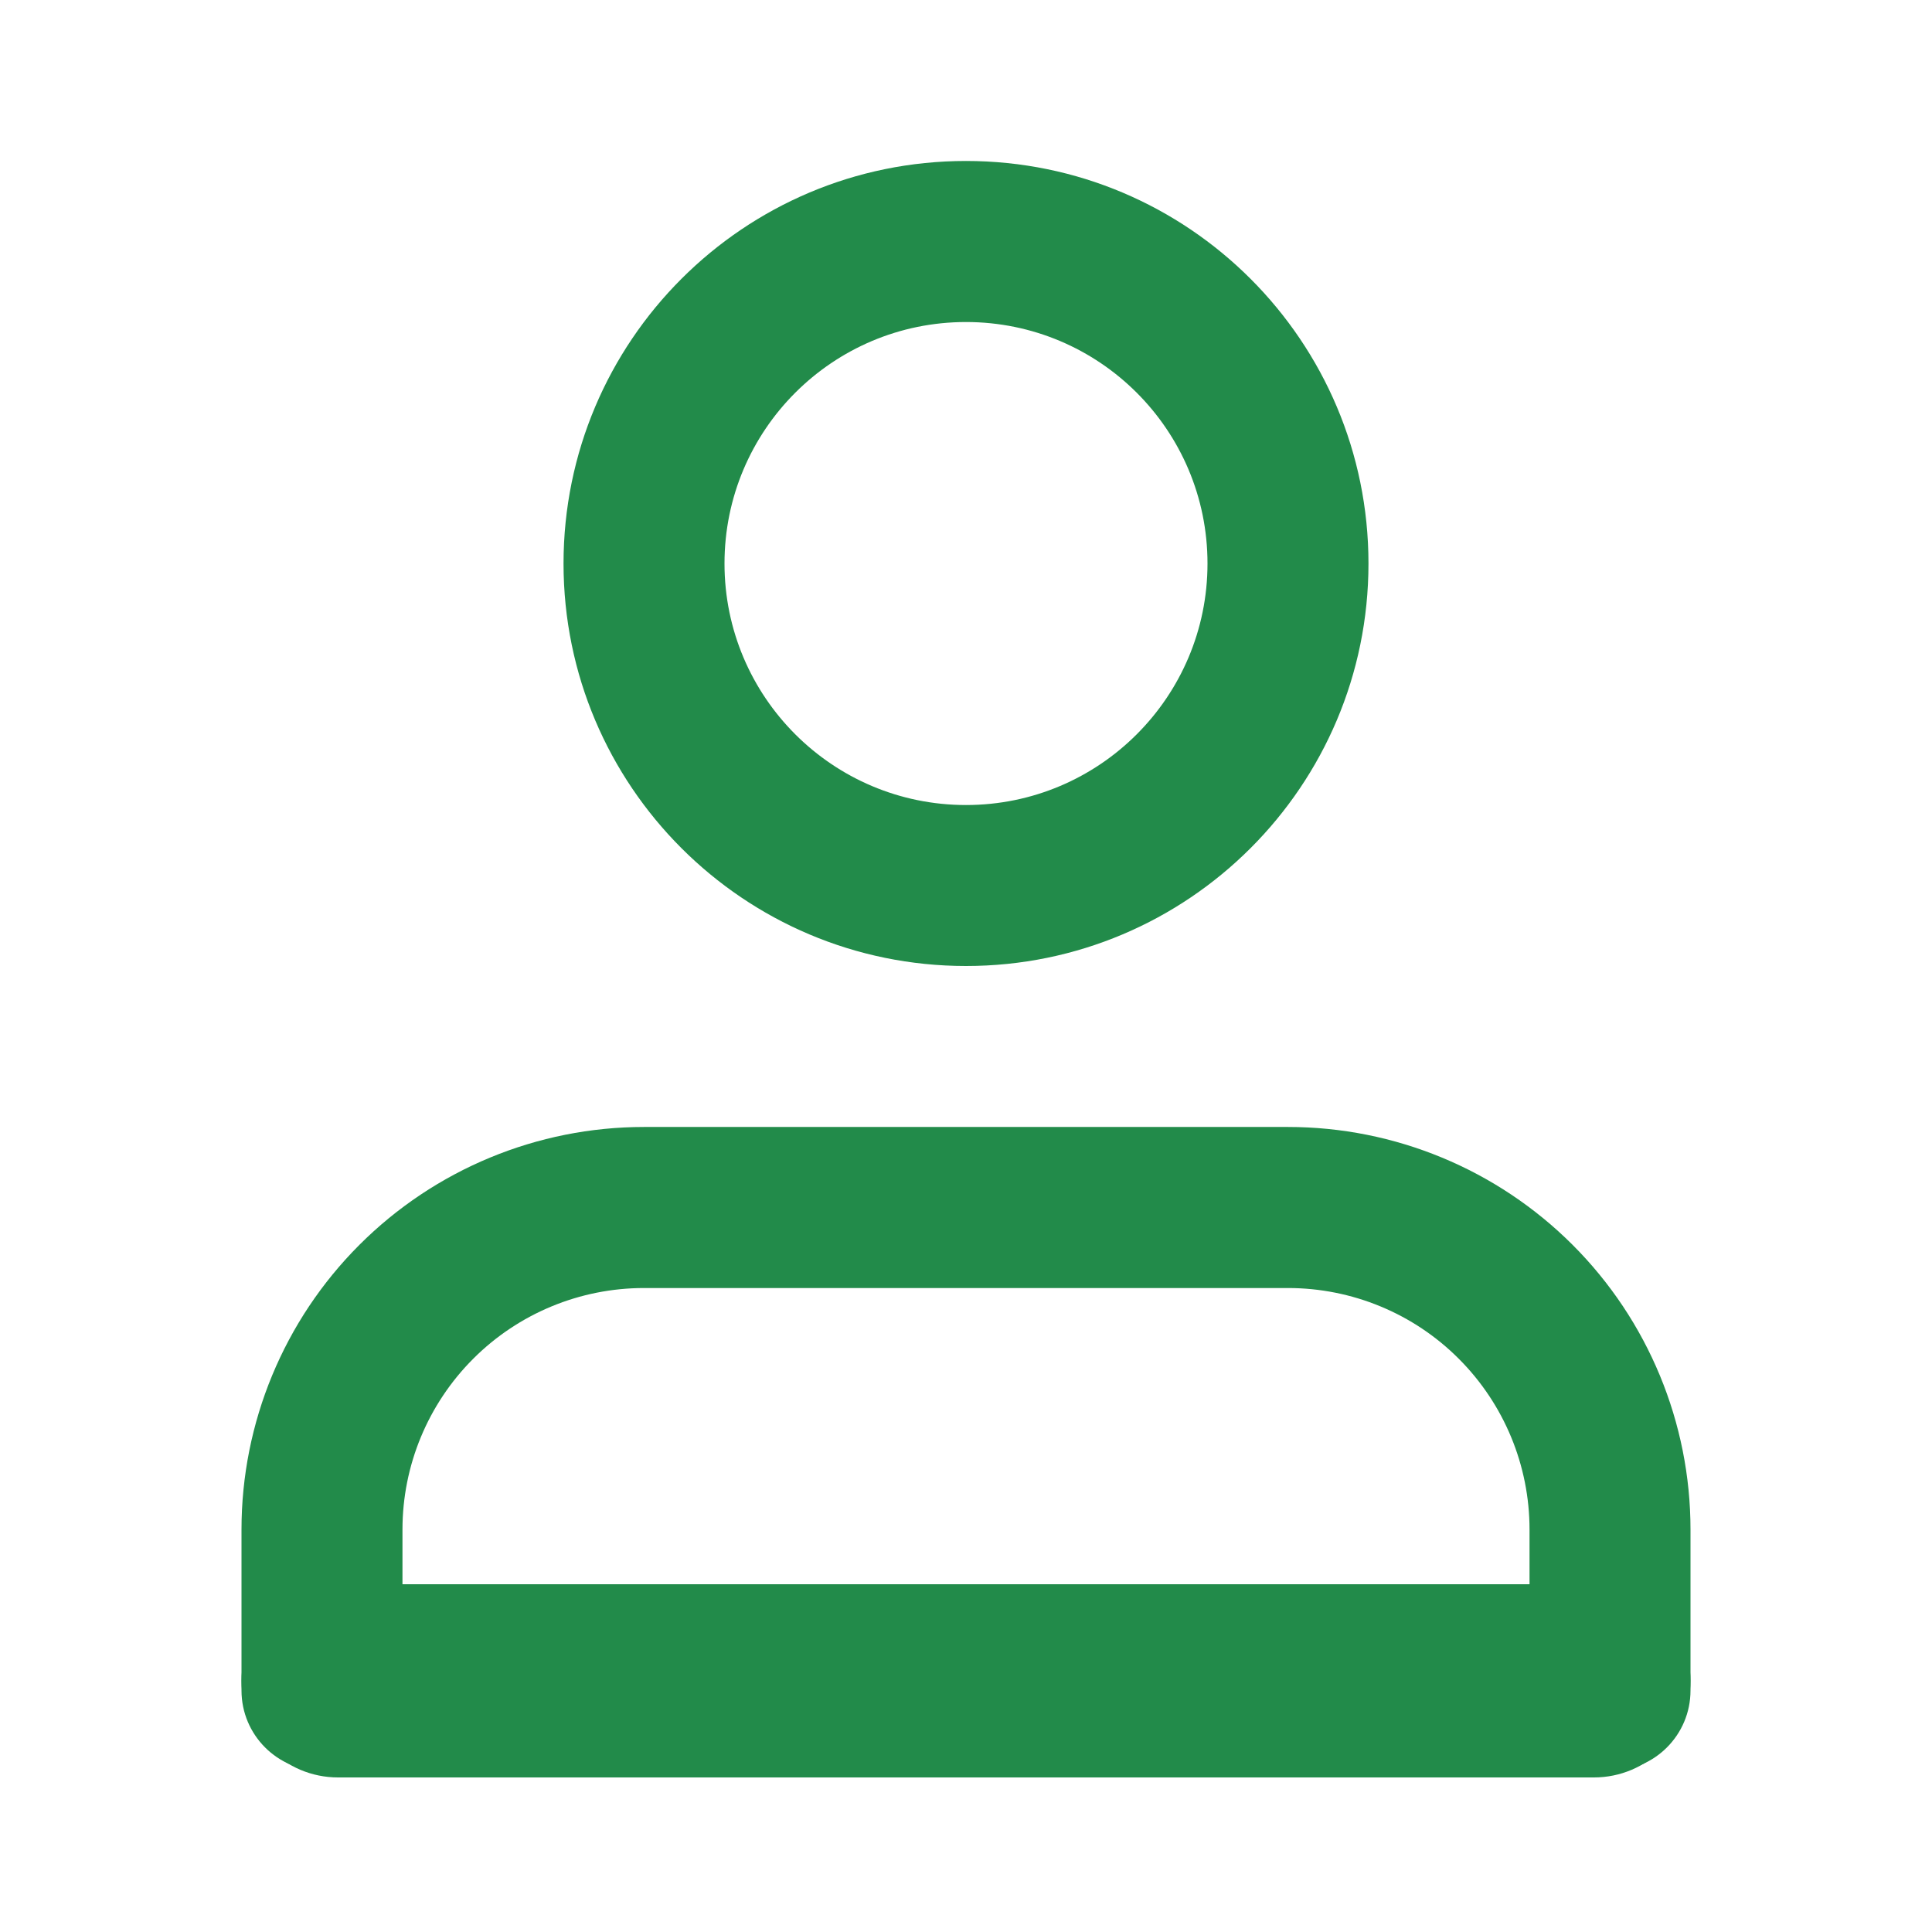<svg width="22" height="22" viewBox="0 0 22 22" fill="none" xmlns="http://www.w3.org/2000/svg">
<g id="icons / user">
<path id="Vector (Stroke)" fill-rule="evenodd" clip-rule="evenodd" d="M4.092 14.176C4.952 13.316 6.118 12.833 7.333 12.833H14.667C15.882 12.833 17.048 13.316 17.908 14.176C18.767 15.035 19.25 16.201 19.25 17.417V19.25C19.25 19.756 18.84 20.167 18.333 20.167C17.827 20.167 17.417 19.756 17.417 19.25V17.417C17.417 16.687 17.127 15.988 16.611 15.472C16.096 14.956 15.396 14.667 14.667 14.667H7.333C6.604 14.667 5.905 14.956 5.389 15.472C4.873 15.988 4.583 16.687 4.583 17.417V19.25C4.583 19.756 4.173 20.167 3.667 20.167C3.16 20.167 2.75 19.756 2.75 19.25V17.417C2.75 16.201 3.233 15.035 4.092 14.176Z" fill="#228B4A"/>
<path id="Vector 4 (Stroke)" fill-rule="evenodd" clip-rule="evenodd" d="M2.75 19.14C2.75 18.532 3.242 18.04 3.85 18.04H18.15C18.758 18.04 19.25 18.532 19.25 19.14C19.25 19.748 18.758 20.24 18.15 20.24H3.85C3.242 20.24 2.75 19.748 2.75 19.14Z" fill="#228B4A"/>
<path id="Vector (Stroke)_2" fill-rule="evenodd" clip-rule="evenodd" d="M11 3.667C9.481 3.667 8.25 4.898 8.25 6.417C8.25 7.935 9.481 9.167 11 9.167C12.519 9.167 13.75 7.935 13.75 6.417C13.75 4.898 12.519 3.667 11 3.667ZM6.417 6.417C6.417 3.885 8.469 1.833 11 1.833C13.531 1.833 15.583 3.885 15.583 6.417C15.583 8.948 13.531 11 11 11C8.469 11 6.417 8.948 6.417 6.417Z" fill="#228B4A"/>
</g>
</svg>
